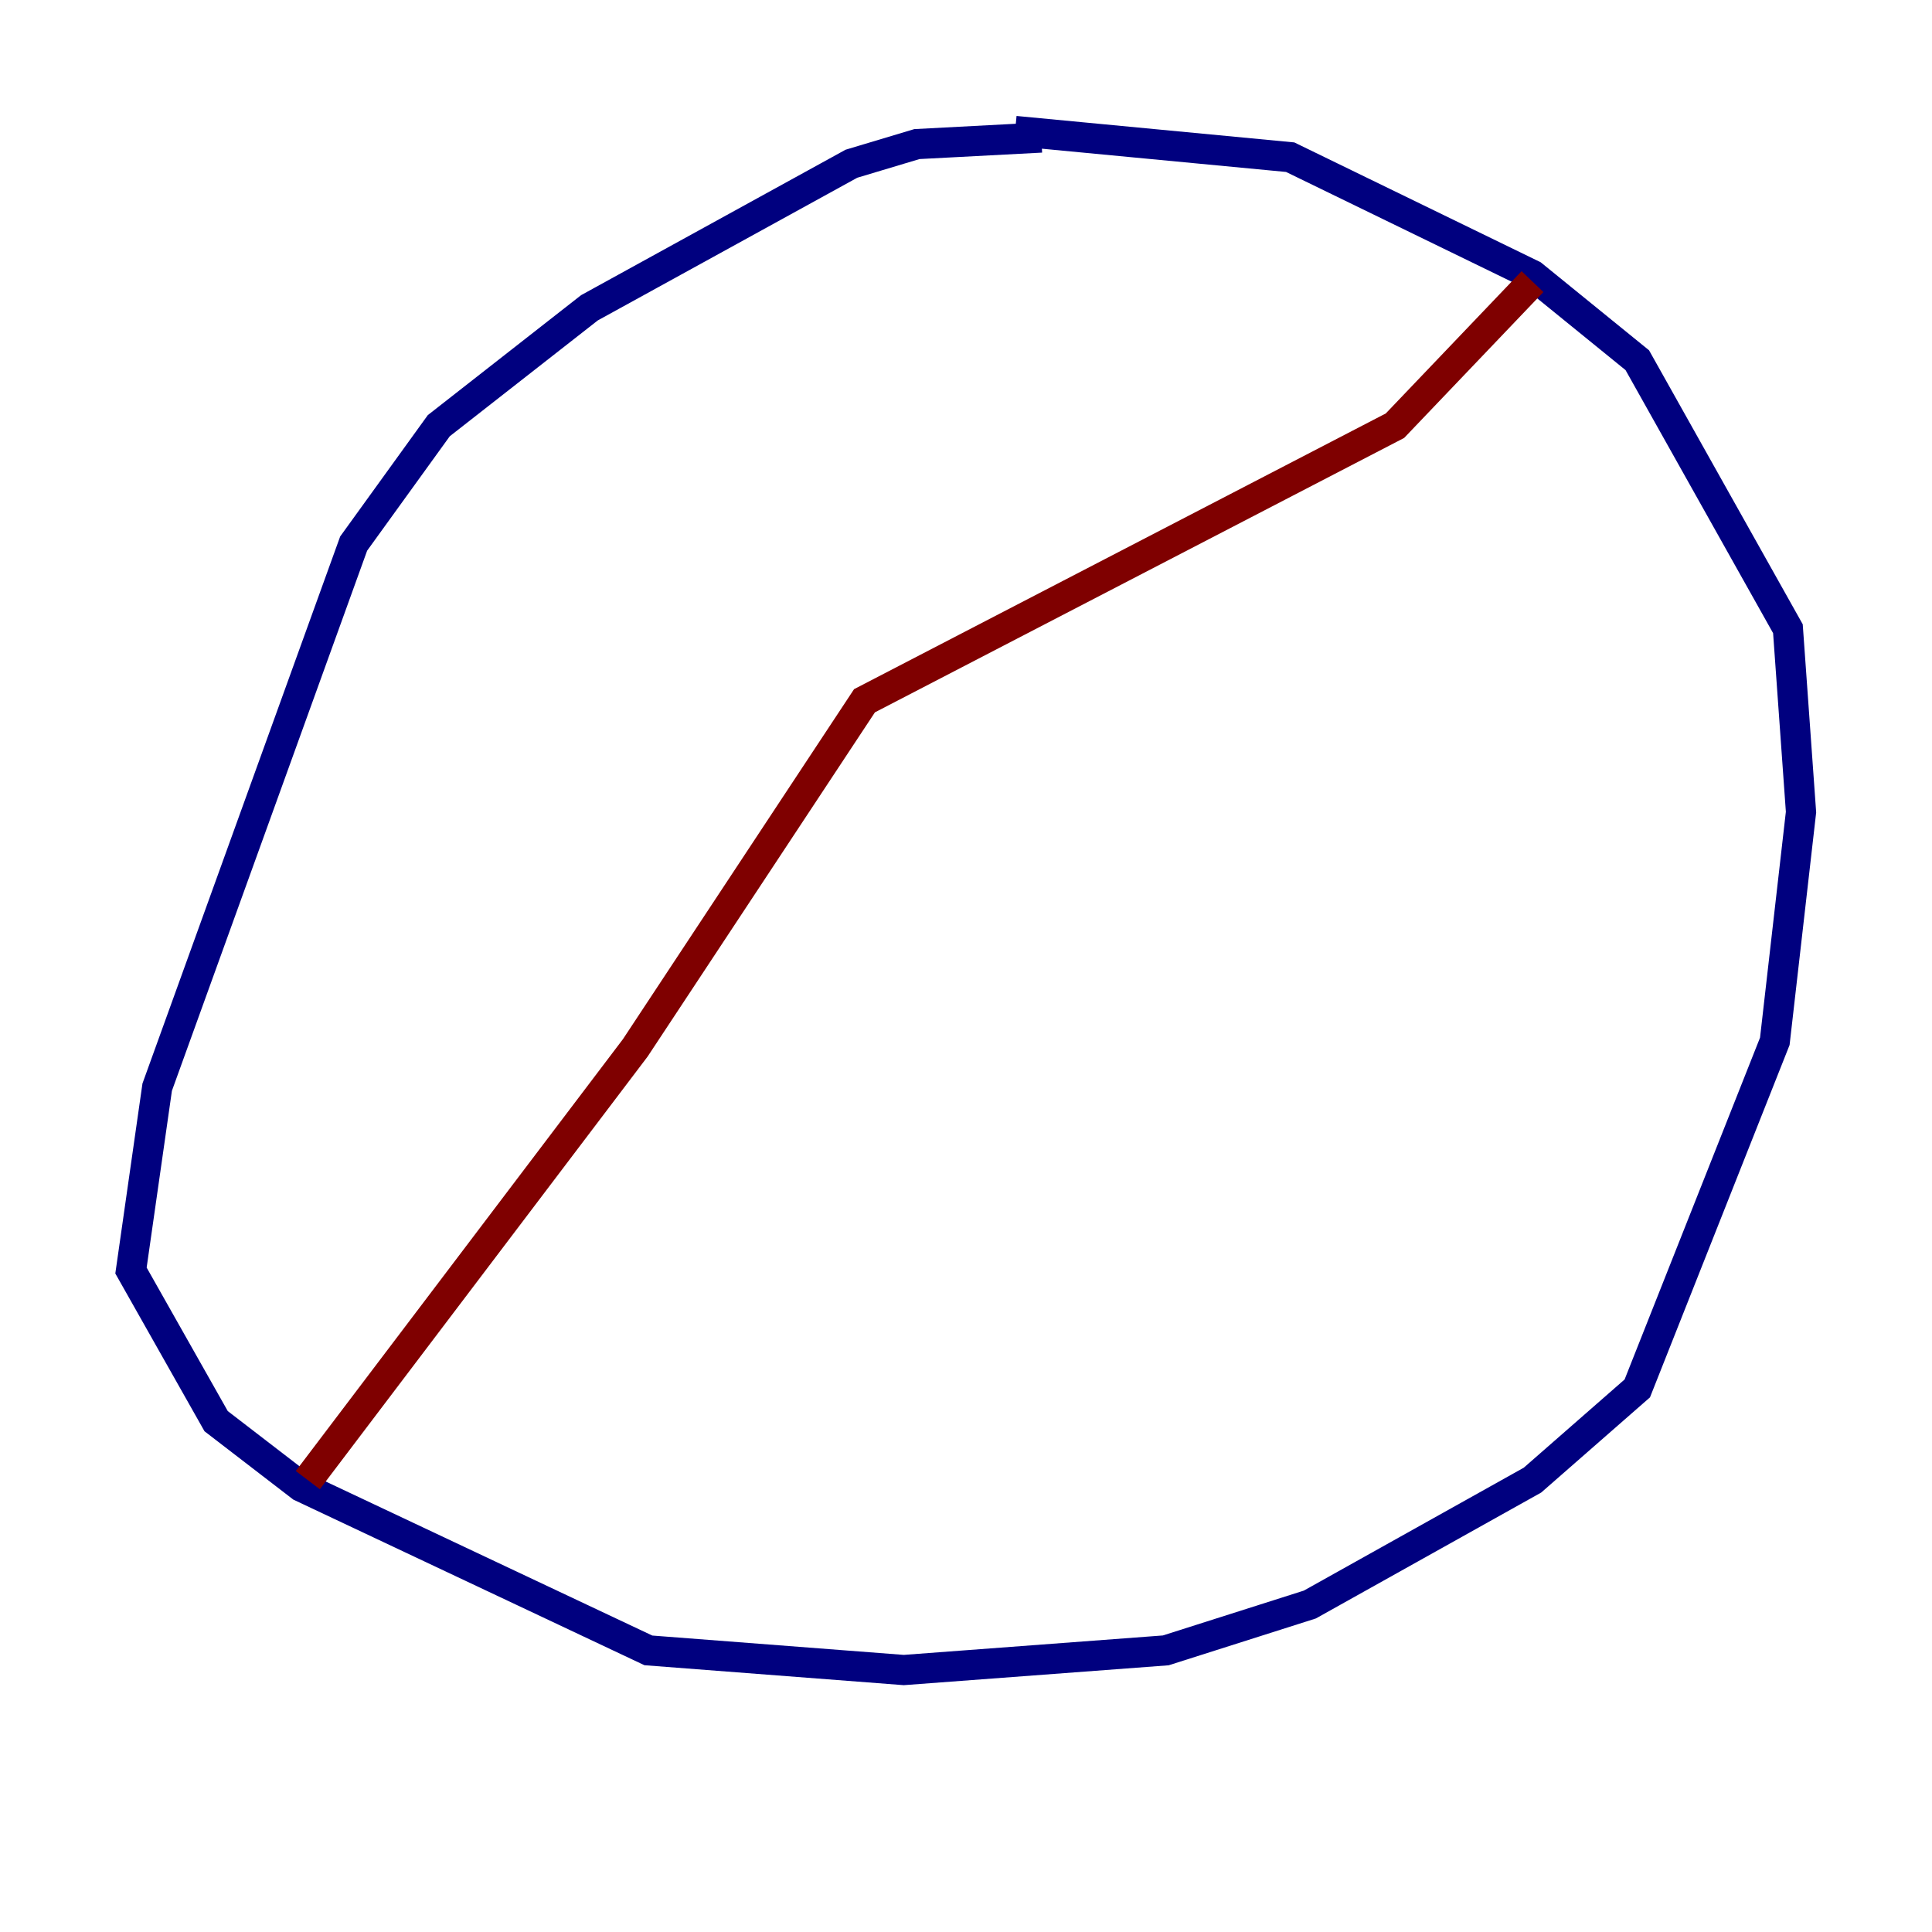 <?xml version="1.0" encoding="utf-8" ?>
<svg baseProfile="tiny" height="128" version="1.2" viewBox="0,0,128,128" width="128" xmlns="http://www.w3.org/2000/svg" xmlns:ev="http://www.w3.org/2001/xml-events" xmlns:xlink="http://www.w3.org/1999/xlink"><defs /><polyline fill="none" points="68.99,9.112 60.746,9.546 56.407,10.848 39.051,20.393 29.071,28.203 23.43,36.014 10.414,72.027 8.678,84.176 14.319,94.156 19.959,98.495 42.956,109.342 59.878,110.644 77.234,109.342 86.78,106.305 101.532,98.061 108.475,91.986 117.586,68.99 119.322,53.803 118.454,41.654 108.475,23.864 101.532,18.224 85.478,10.414 67.254,8.678" stroke="#00007f" stroke-width="2" /><polyline fill="none" points="20.393,98.061 42.088,69.424 57.275,46.427 92.42,28.203 101.532,18.658" stroke="#7f0000" stroke-width="2" /></svg>